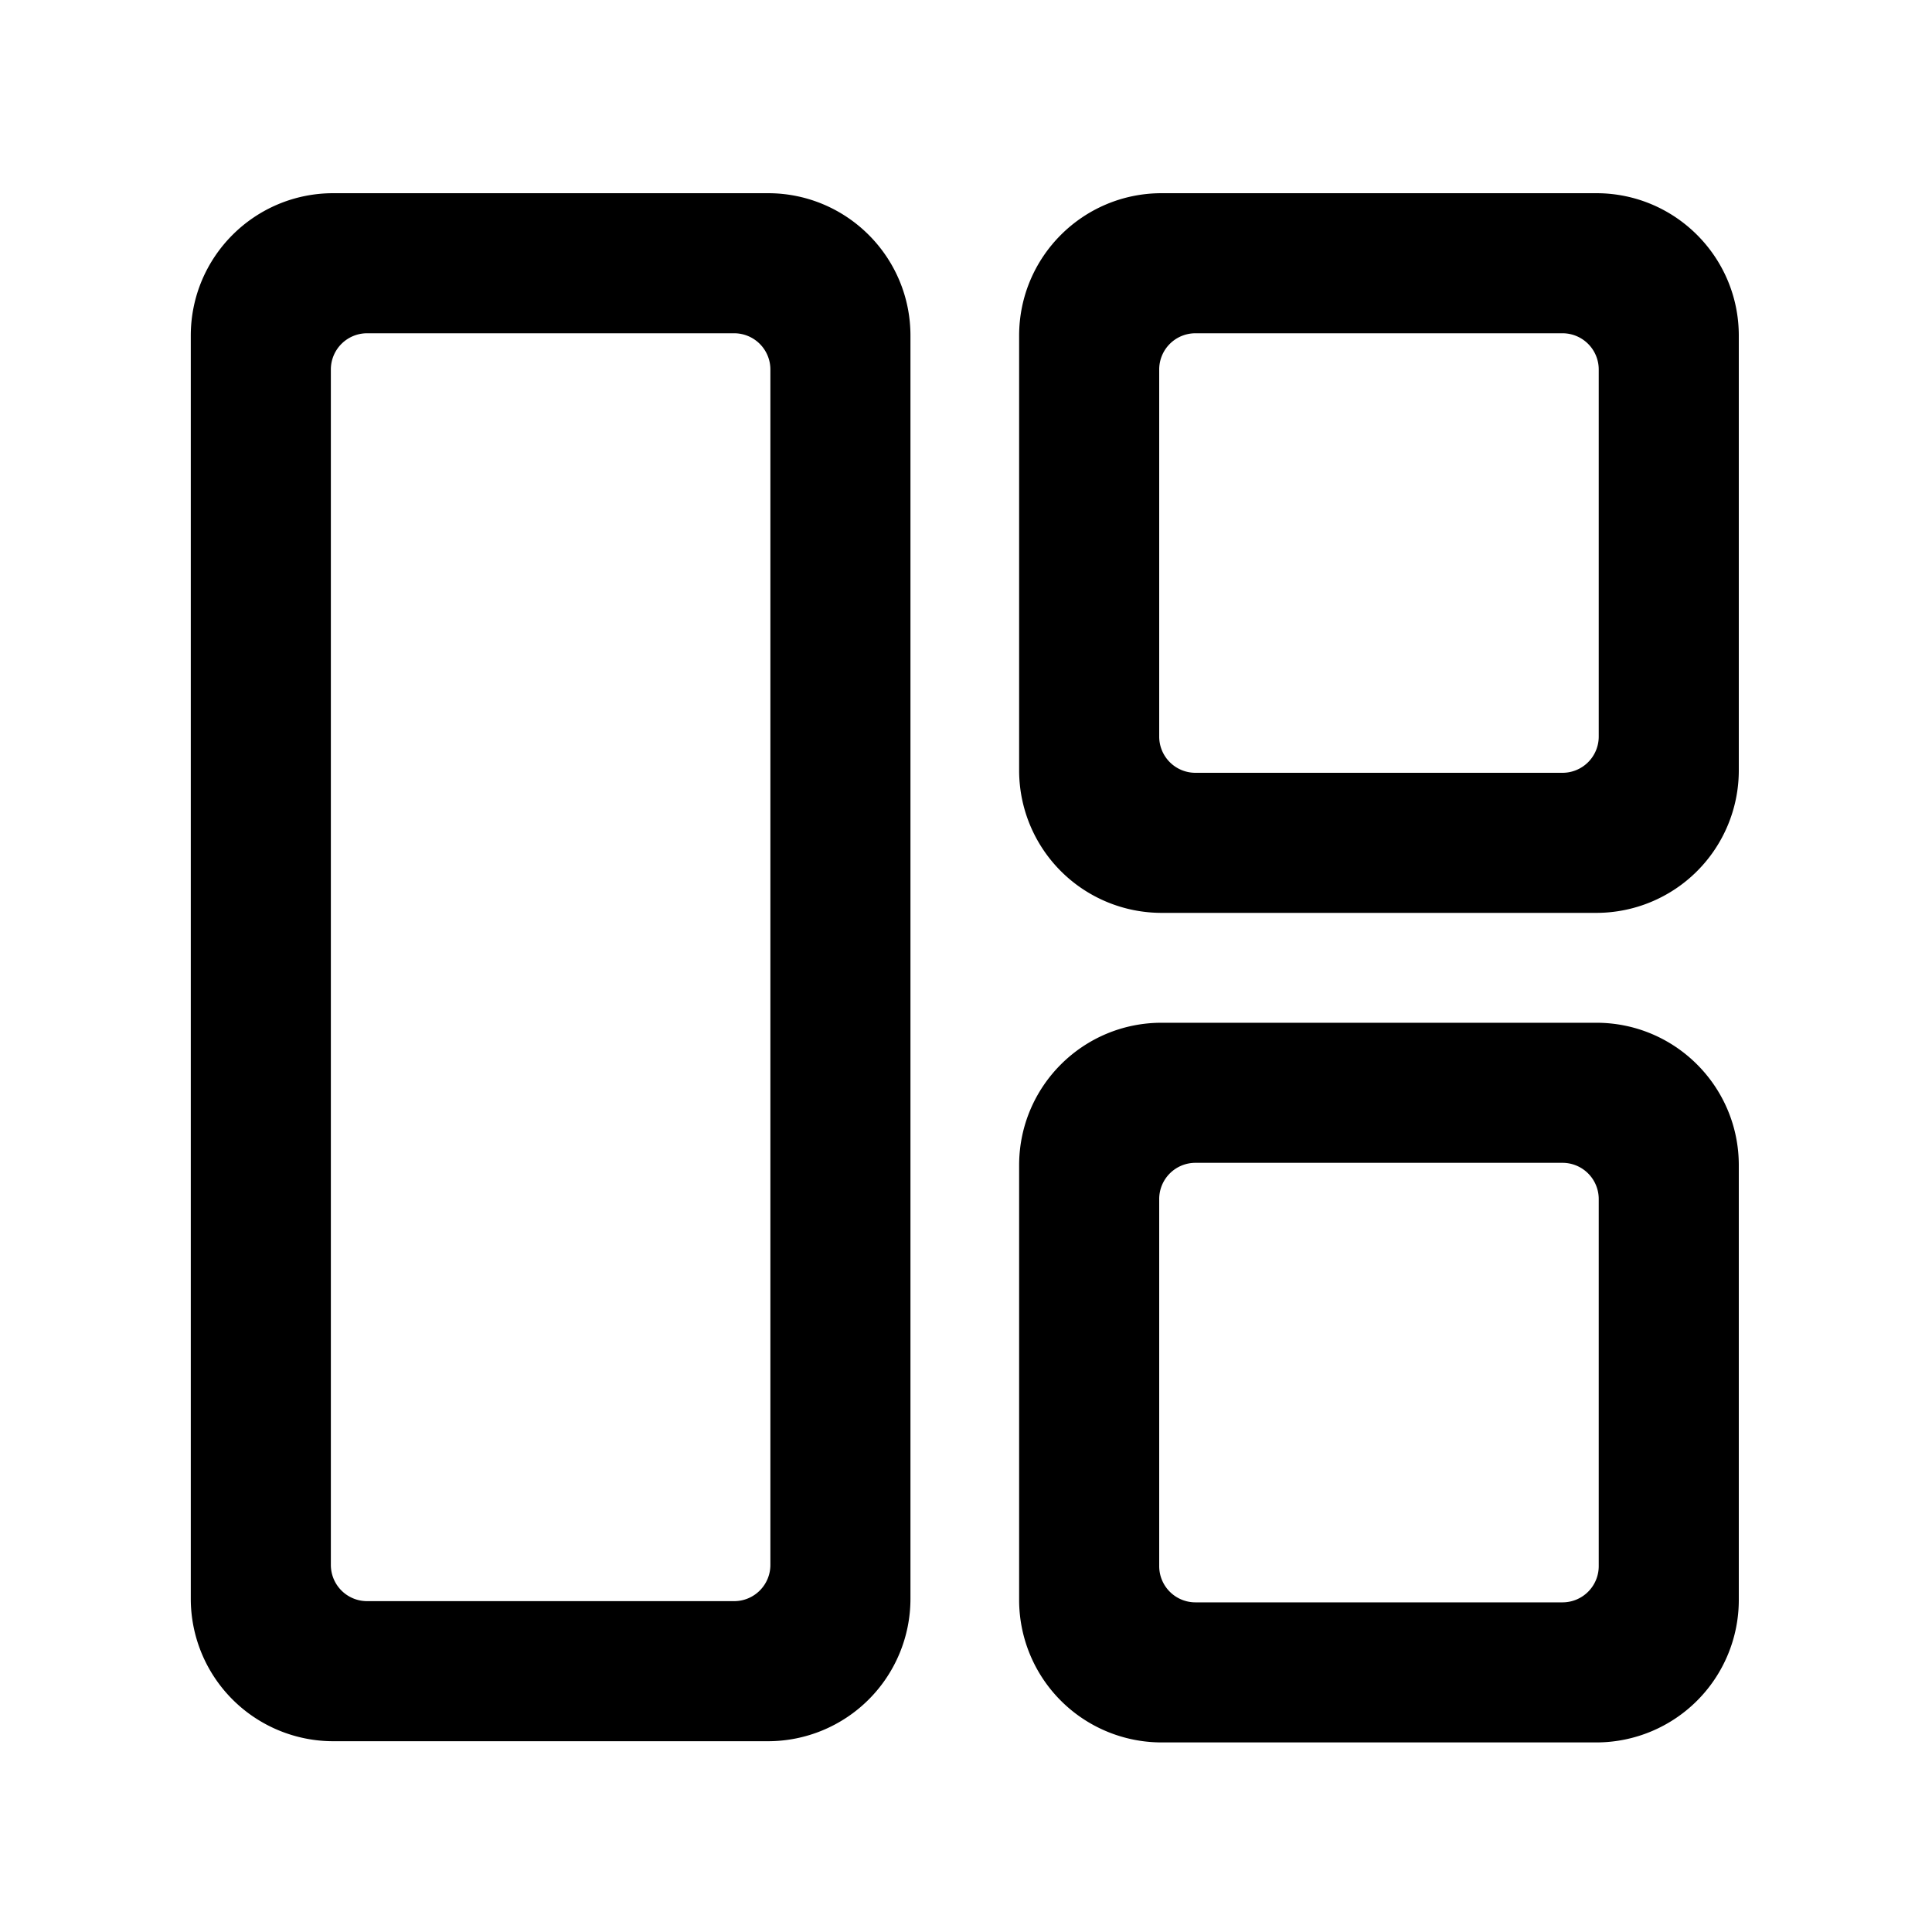 <?xml version="1.0" standalone="no"?><!DOCTYPE svg PUBLIC "-//W3C//DTD SVG 1.1//EN" "http://www.w3.org/Graphics/SVG/1.1/DTD/svg11.dtd"><svg class="icon" width="200px" height="200.00px" viewBox="0 0 1024 1024" version="1.1" xmlns="http://www.w3.org/2000/svg"><path d="M407.04 102.4c41.728 0 75.52 33.792 75.52 75.52v669.44a75.52 75.52 0 0 1-75.52 75.52h-230.4a75.52 75.52 0 0 1-75.52-75.52V177.92c0-41.728 33.792-75.52 75.52-75.52h230.4z m-17.92 74.24H194.56a19.2 19.2 0 0 0-19.2 19.2v633.6a19.2 19.2 0 0 0 19.2 19.2h194.56a19.2 19.2 0 0 0 19.2-19.2v-633.6a19.2 19.2 0 0 0-19.2-19.2zM846.08 102.4c41.728 0 75.52 33.792 75.52 75.52v230.4a75.52 75.52 0 0 1-75.52 75.52h-230.4a75.52 75.52 0 0 1-75.52-75.52v-230.4c0-41.728 33.792-75.52 75.52-75.52h230.4zM614.4 195.84V390.4a19.2 19.2 0 0 0 19.2 19.2h194.56a19.2 19.2 0 0 0 19.2-19.2V195.84a19.2 19.2 0 0 0-19.2-19.2H633.6a19.2 19.2 0 0 0-19.2 19.2zM846.08 542.08c41.728 0 75.52 33.792 75.52 75.52v230.4a75.52 75.52 0 0 1-75.52 75.52h-230.4a75.52 75.52 0 0 1-75.52-75.52v-230.4c0-41.728 33.792-75.52 75.52-75.52h230.4zM614.4 635.52v194.56a19.2 19.2 0 0 0 19.2 19.2h194.56a19.2 19.2 0 0 0 19.2-19.2V635.52a19.2 19.2 0 0 0-19.2-19.2H633.6a19.2 19.2 0 0 0-19.2 19.2z" fill="#000000" /></svg>